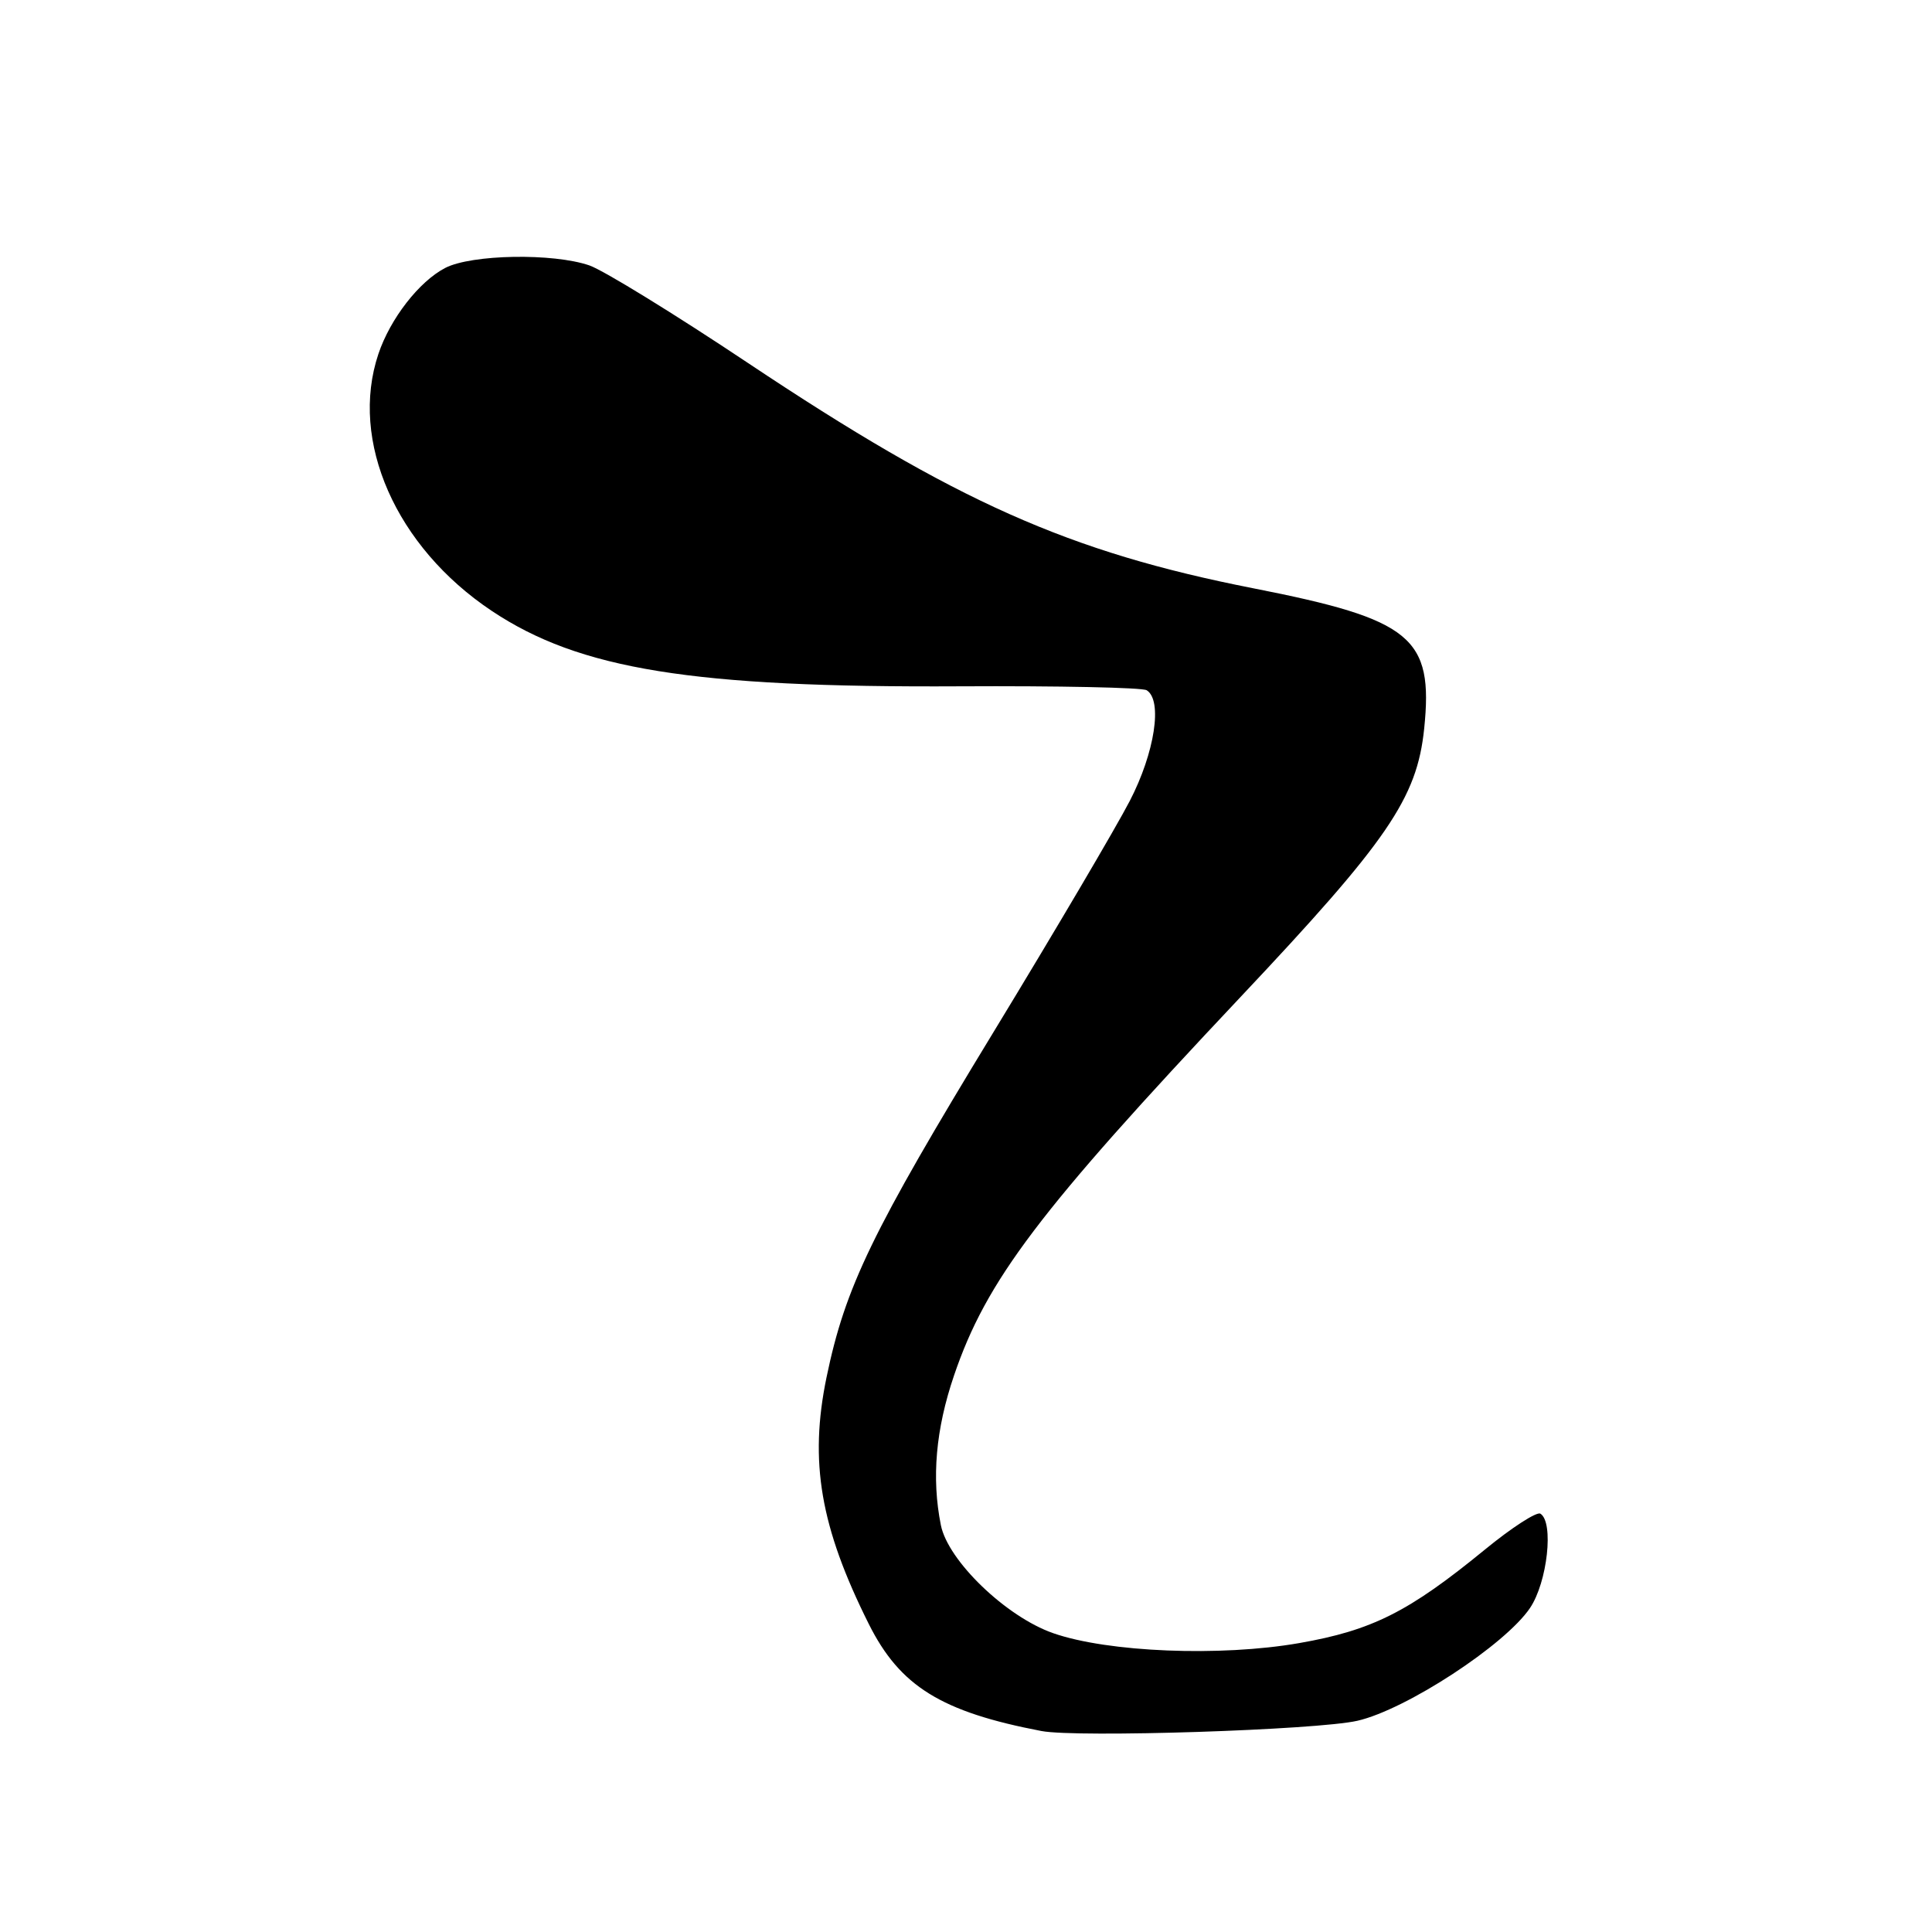 <?xml version="1.0" encoding="UTF-8" standalone="no"?>
<!DOCTYPE svg PUBLIC "-//W3C//DTD SVG 1.1//EN" "http://www.w3.org/Graphics/SVG/1.1/DTD/svg11.dtd" >
<svg xmlns="http://www.w3.org/2000/svg" xmlns:xlink="http://www.w3.org/1999/xlink" version="1.1" viewBox="0 0 256 256">
 <g >
 <path fill="currentColor"
d=" M 179.87 228.01 C 186.32 226.53 199.44 217.96 202.74 213.06 C 205.04 209.64 205.92 201.69 204.11 200.57 C 203.63 200.27 200.30 202.42 196.73 205.35 C 186.68 213.58 181.82 216.03 172.14 217.72 C 161.72 219.54 146.79 218.94 139.54 216.40 C 133.32 214.23 125.61 206.81 124.67 202.09 C 123.42 195.86 123.99 189.37 126.41 182.27 C 130.69 169.67 137.66 160.46 164.30 132.19 C 183.92 111.38 187.75 105.78 188.71 96.56 C 189.96 84.44 187.08 82.08 166.06 77.95 C 141.60 73.14 126.67 66.48 99.10 48.09 C 89.42 41.63 79.97 35.82 78.10 35.17 C 73.29 33.51 62.49 33.70 59.00 35.50 C 55.54 37.29 51.71 42.22 50.14 46.90 C 46.27 58.44 52.46 72.47 65.15 80.94 C 76.79 88.71 91.79 91.13 127.19 90.94 C 140.22 90.87 151.36 91.10 151.94 91.46 C 154.08 92.79 153.02 99.72 149.70 106.13 C 147.89 109.63 139.78 123.39 131.68 136.70 C 115.51 163.27 112.00 170.54 109.52 182.50 C 107.21 193.67 108.69 202.33 115.12 215.19 C 119.25 223.44 124.72 226.83 138.00 229.37 C 142.73 230.27 174.50 229.24 179.87 228.01 Z "/>
</g>
</svg>